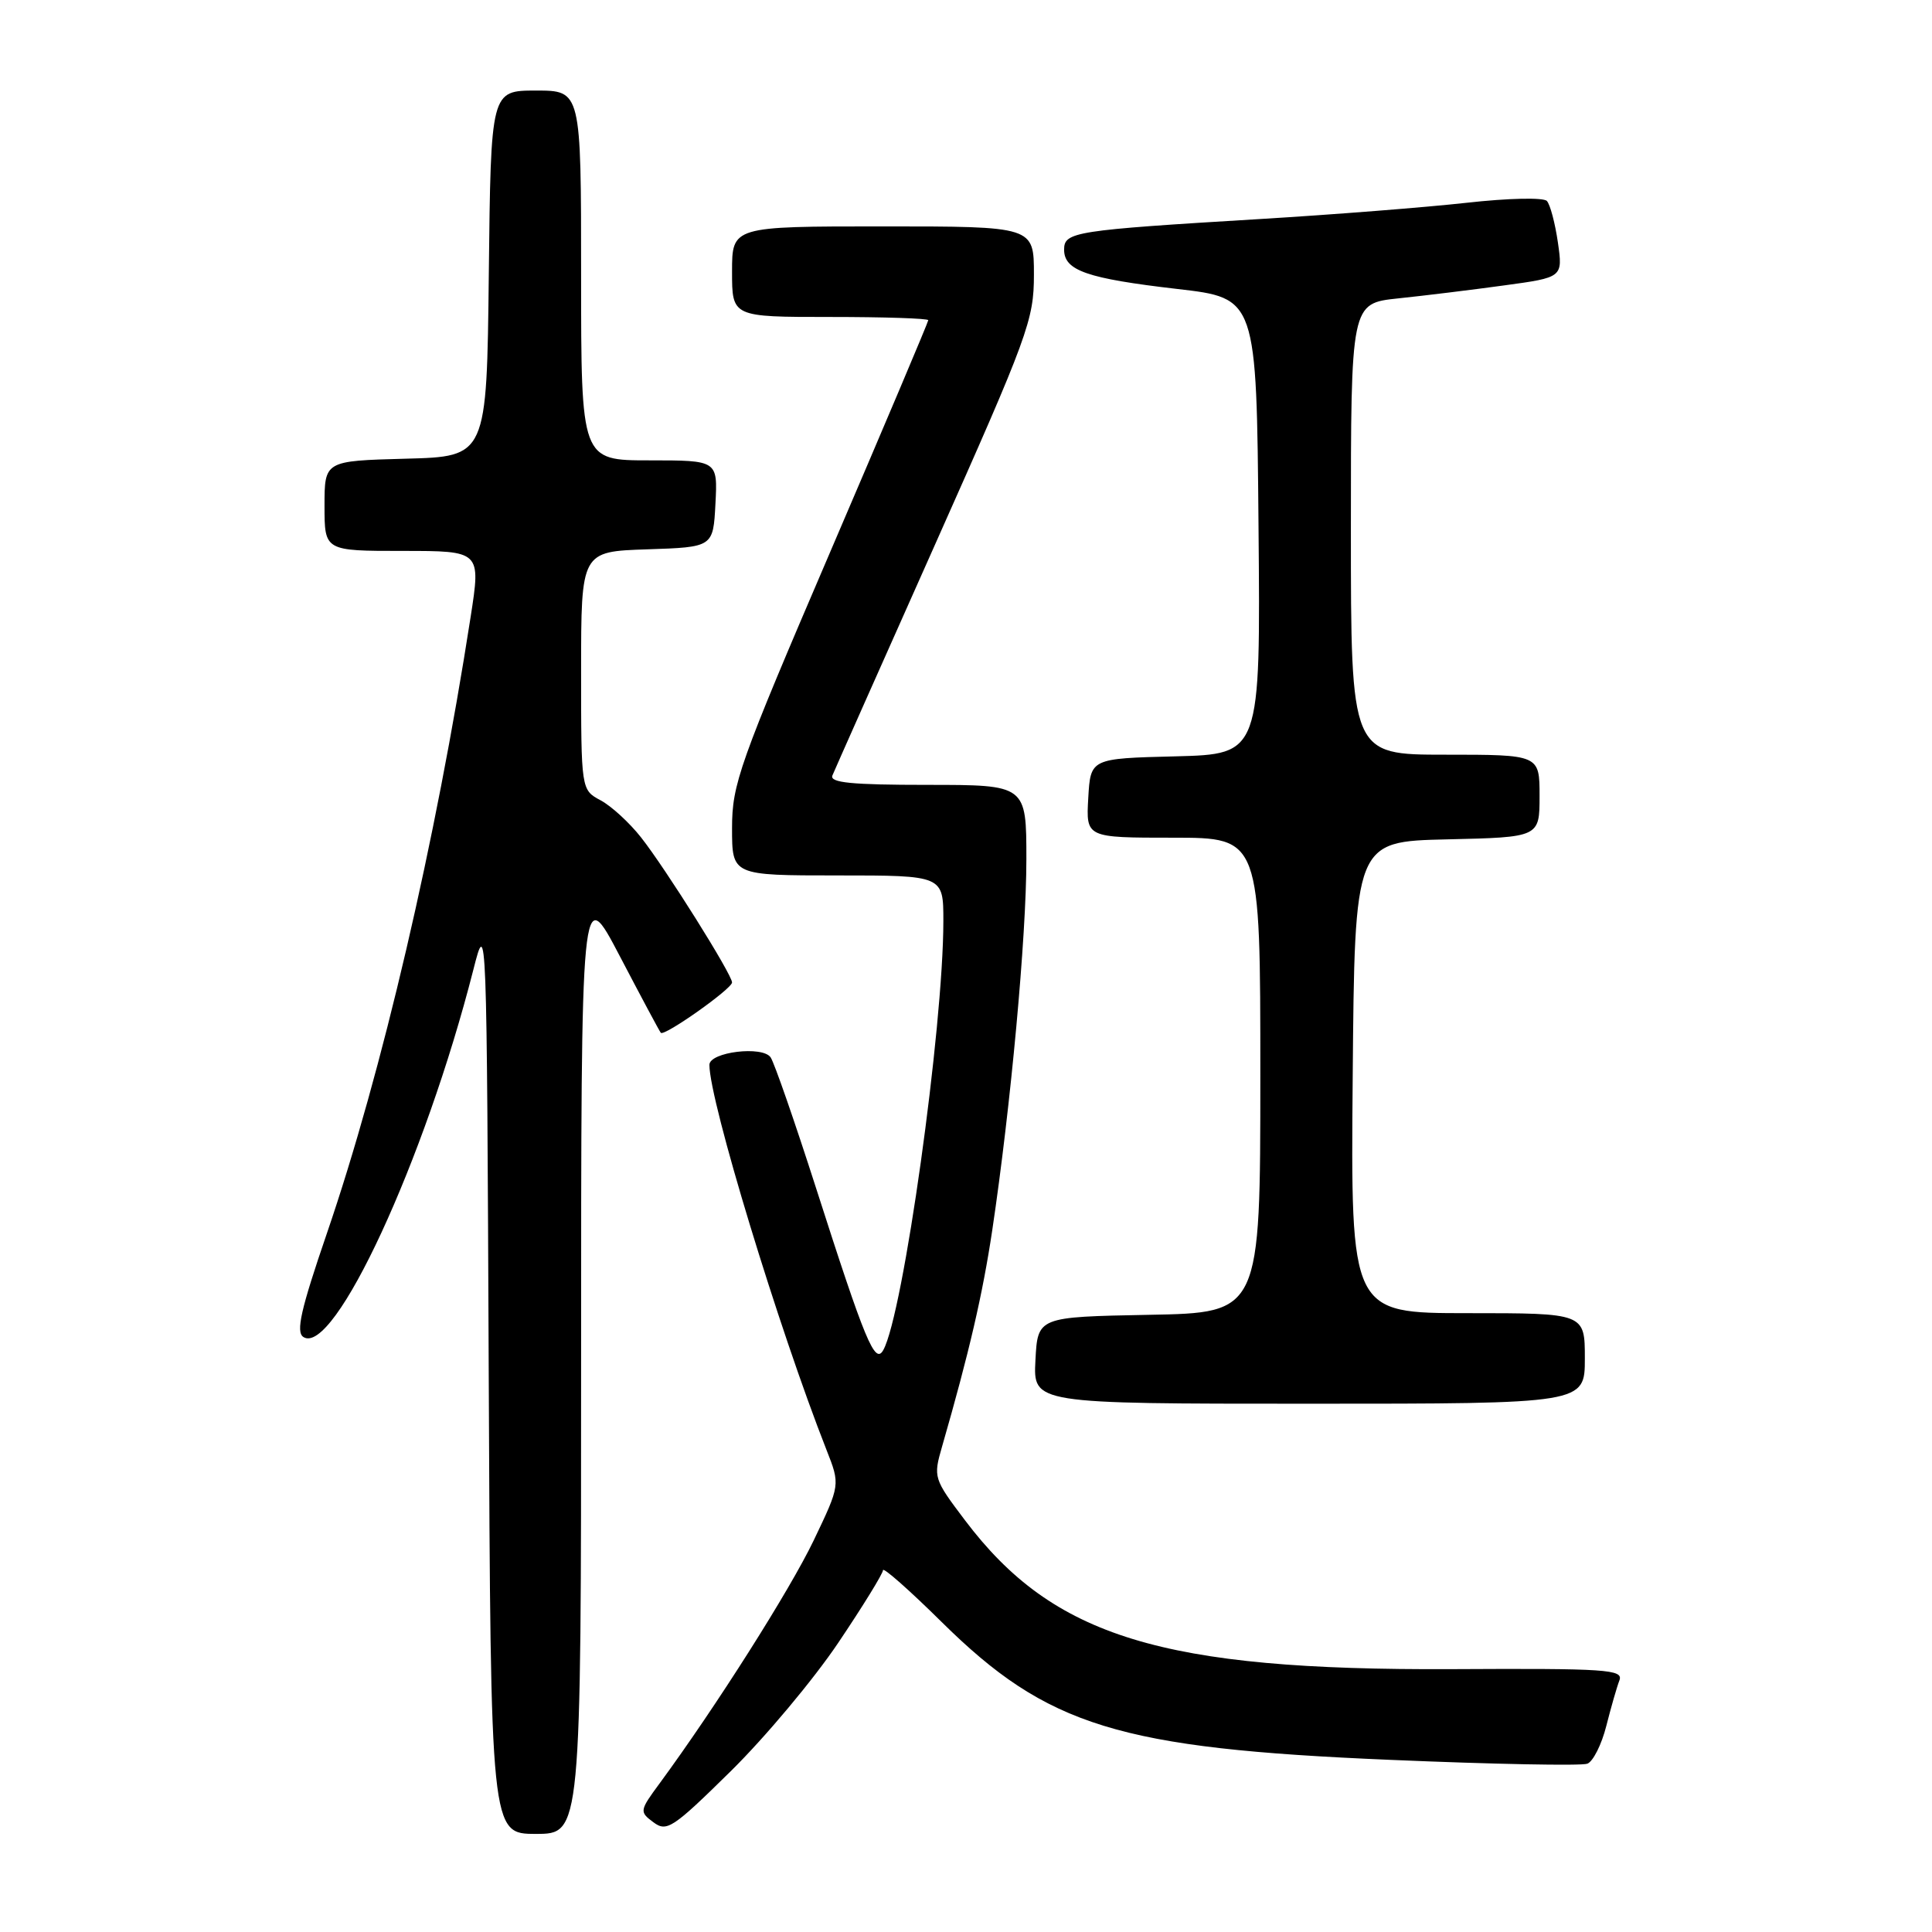 <?xml version="1.0" encoding="UTF-8" standalone="no"?>
<!DOCTYPE svg PUBLIC "-//W3C//DTD SVG 1.1//EN" "http://www.w3.org/Graphics/SVG/1.1/DTD/svg11.dtd" >
<svg xmlns="http://www.w3.org/2000/svg" xmlns:xlink="http://www.w3.org/1999/xlink" version="1.1" viewBox="0 0 256 256">
 <g >
 <path fill="currentColor"
d=" M 77.00 179.95 C 77.00 116.90 77.00 116.90 82.13 126.70 C 84.95 132.09 87.39 136.66 87.56 136.85 C 88.01 137.37 97.00 131.02 97.00 130.18 C 97.00 129.12 88.22 115.12 84.95 110.97 C 83.42 109.02 81.01 106.81 79.59 106.05 C 77.00 104.66 77.00 104.66 77.00 88.87 C 77.00 73.08 77.00 73.08 85.75 72.79 C 94.50 72.50 94.50 72.50 94.80 66.75 C 95.10 61.00 95.10 61.00 86.05 61.00 C 77.00 61.00 77.00 61.00 77.00 36.50 C 77.00 12.00 77.00 12.00 71.02 12.00 C 65.04 12.00 65.04 12.00 64.77 36.25 C 64.50 60.50 64.50 60.50 53.75 60.78 C 43.00 61.07 43.00 61.07 43.00 67.03 C 43.00 73.00 43.00 73.00 53.36 73.00 C 63.72 73.00 63.72 73.00 62.36 81.75 C 57.73 111.60 50.62 142.09 43.32 163.41 C 39.85 173.53 39.18 176.50 40.20 177.16 C 44.25 179.76 56.28 153.77 62.72 128.50 C 64.49 121.53 64.50 121.77 64.76 182.25 C 65.02 243.00 65.02 243.00 71.01 243.00 C 77.00 243.00 77.00 243.00 77.00 179.95 Z  M 111.07 217.68 C 114.33 212.84 117.00 208.50 117.00 208.06 C 117.00 207.61 120.49 210.69 124.75 214.90 C 138.79 228.77 148.25 231.68 184.22 233.19 C 197.81 233.77 209.56 234.00 210.33 233.70 C 211.09 233.41 212.22 231.16 212.84 228.71 C 213.46 226.26 214.24 223.54 214.58 222.66 C 215.13 221.21 212.92 221.06 192.35 221.17 C 154.00 221.35 139.57 216.94 127.87 201.45 C 123.70 195.93 123.65 195.76 124.83 191.67 C 128.43 179.18 130.20 171.54 131.48 163.00 C 133.93 146.59 136.00 124.13 136.00 113.87 C 136.00 104.00 136.00 104.00 122.89 104.00 C 112.80 104.00 109.90 103.71 110.30 102.75 C 110.58 102.06 116.71 88.28 123.91 72.13 C 136.26 44.42 137.00 42.40 137.00 36.38 C 137.00 30.00 137.00 30.00 117.00 30.00 C 97.00 30.00 97.00 30.00 97.00 36.00 C 97.00 42.00 97.00 42.00 110.00 42.00 C 117.15 42.00 123.00 42.19 123.00 42.43 C 123.00 42.66 117.15 56.49 110.00 73.15 C 97.93 101.27 97.00 103.90 97.00 109.73 C 97.00 116.00 97.00 116.00 111.00 116.00 C 125.00 116.00 125.00 116.00 125.00 122.03 C 125.00 136.19 119.68 174.17 117.04 178.89 C 115.94 180.87 114.66 177.80 108.11 157.36 C 105.31 148.64 102.62 140.88 102.12 140.12 C 101.08 138.53 94.00 139.39 94.00 141.10 C 94.00 145.87 103.14 175.91 109.52 192.13 C 111.34 196.75 111.34 196.75 107.81 204.13 C 104.64 210.73 94.89 226.11 87.43 236.27 C 84.73 239.93 84.71 240.07 86.58 241.46 C 88.35 242.78 89.14 242.26 96.82 234.70 C 101.40 230.19 107.81 222.53 111.07 217.68 Z  M 210.00 180.00 C 210.00 174.00 210.00 174.00 194.49 174.00 C 178.97 174.00 178.97 174.00 179.24 142.75 C 179.50 111.50 179.50 111.50 191.75 111.22 C 204.00 110.94 204.00 110.94 204.00 105.47 C 204.00 100.00 204.00 100.00 191.50 100.00 C 179.00 100.00 179.00 100.00 179.00 70.10 C 179.00 40.20 179.00 40.20 185.25 39.54 C 188.69 39.18 195.01 38.41 199.29 37.82 C 207.09 36.76 207.09 36.76 206.43 32.13 C 206.06 29.58 205.41 27.11 204.97 26.63 C 204.52 26.15 199.86 26.25 194.33 26.87 C 188.93 27.47 176.62 28.44 167.00 29.02 C 142.33 30.51 141.00 30.72 141.00 33.08 C 141.00 35.85 144.01 36.90 156.00 38.29 C 166.50 39.50 166.50 39.50 166.76 69.72 C 167.03 99.93 167.03 99.93 155.76 100.22 C 144.50 100.50 144.50 100.50 144.20 105.75 C 143.90 111.00 143.90 111.00 155.45 111.00 C 167.00 111.00 167.00 111.00 167.00 142.47 C 167.00 173.95 167.00 173.95 152.25 174.22 C 137.50 174.50 137.50 174.50 137.20 180.25 C 136.90 186.00 136.90 186.00 173.45 186.00 C 210.00 186.00 210.00 186.00 210.00 180.00 Z "/>
</g>
</svg>
